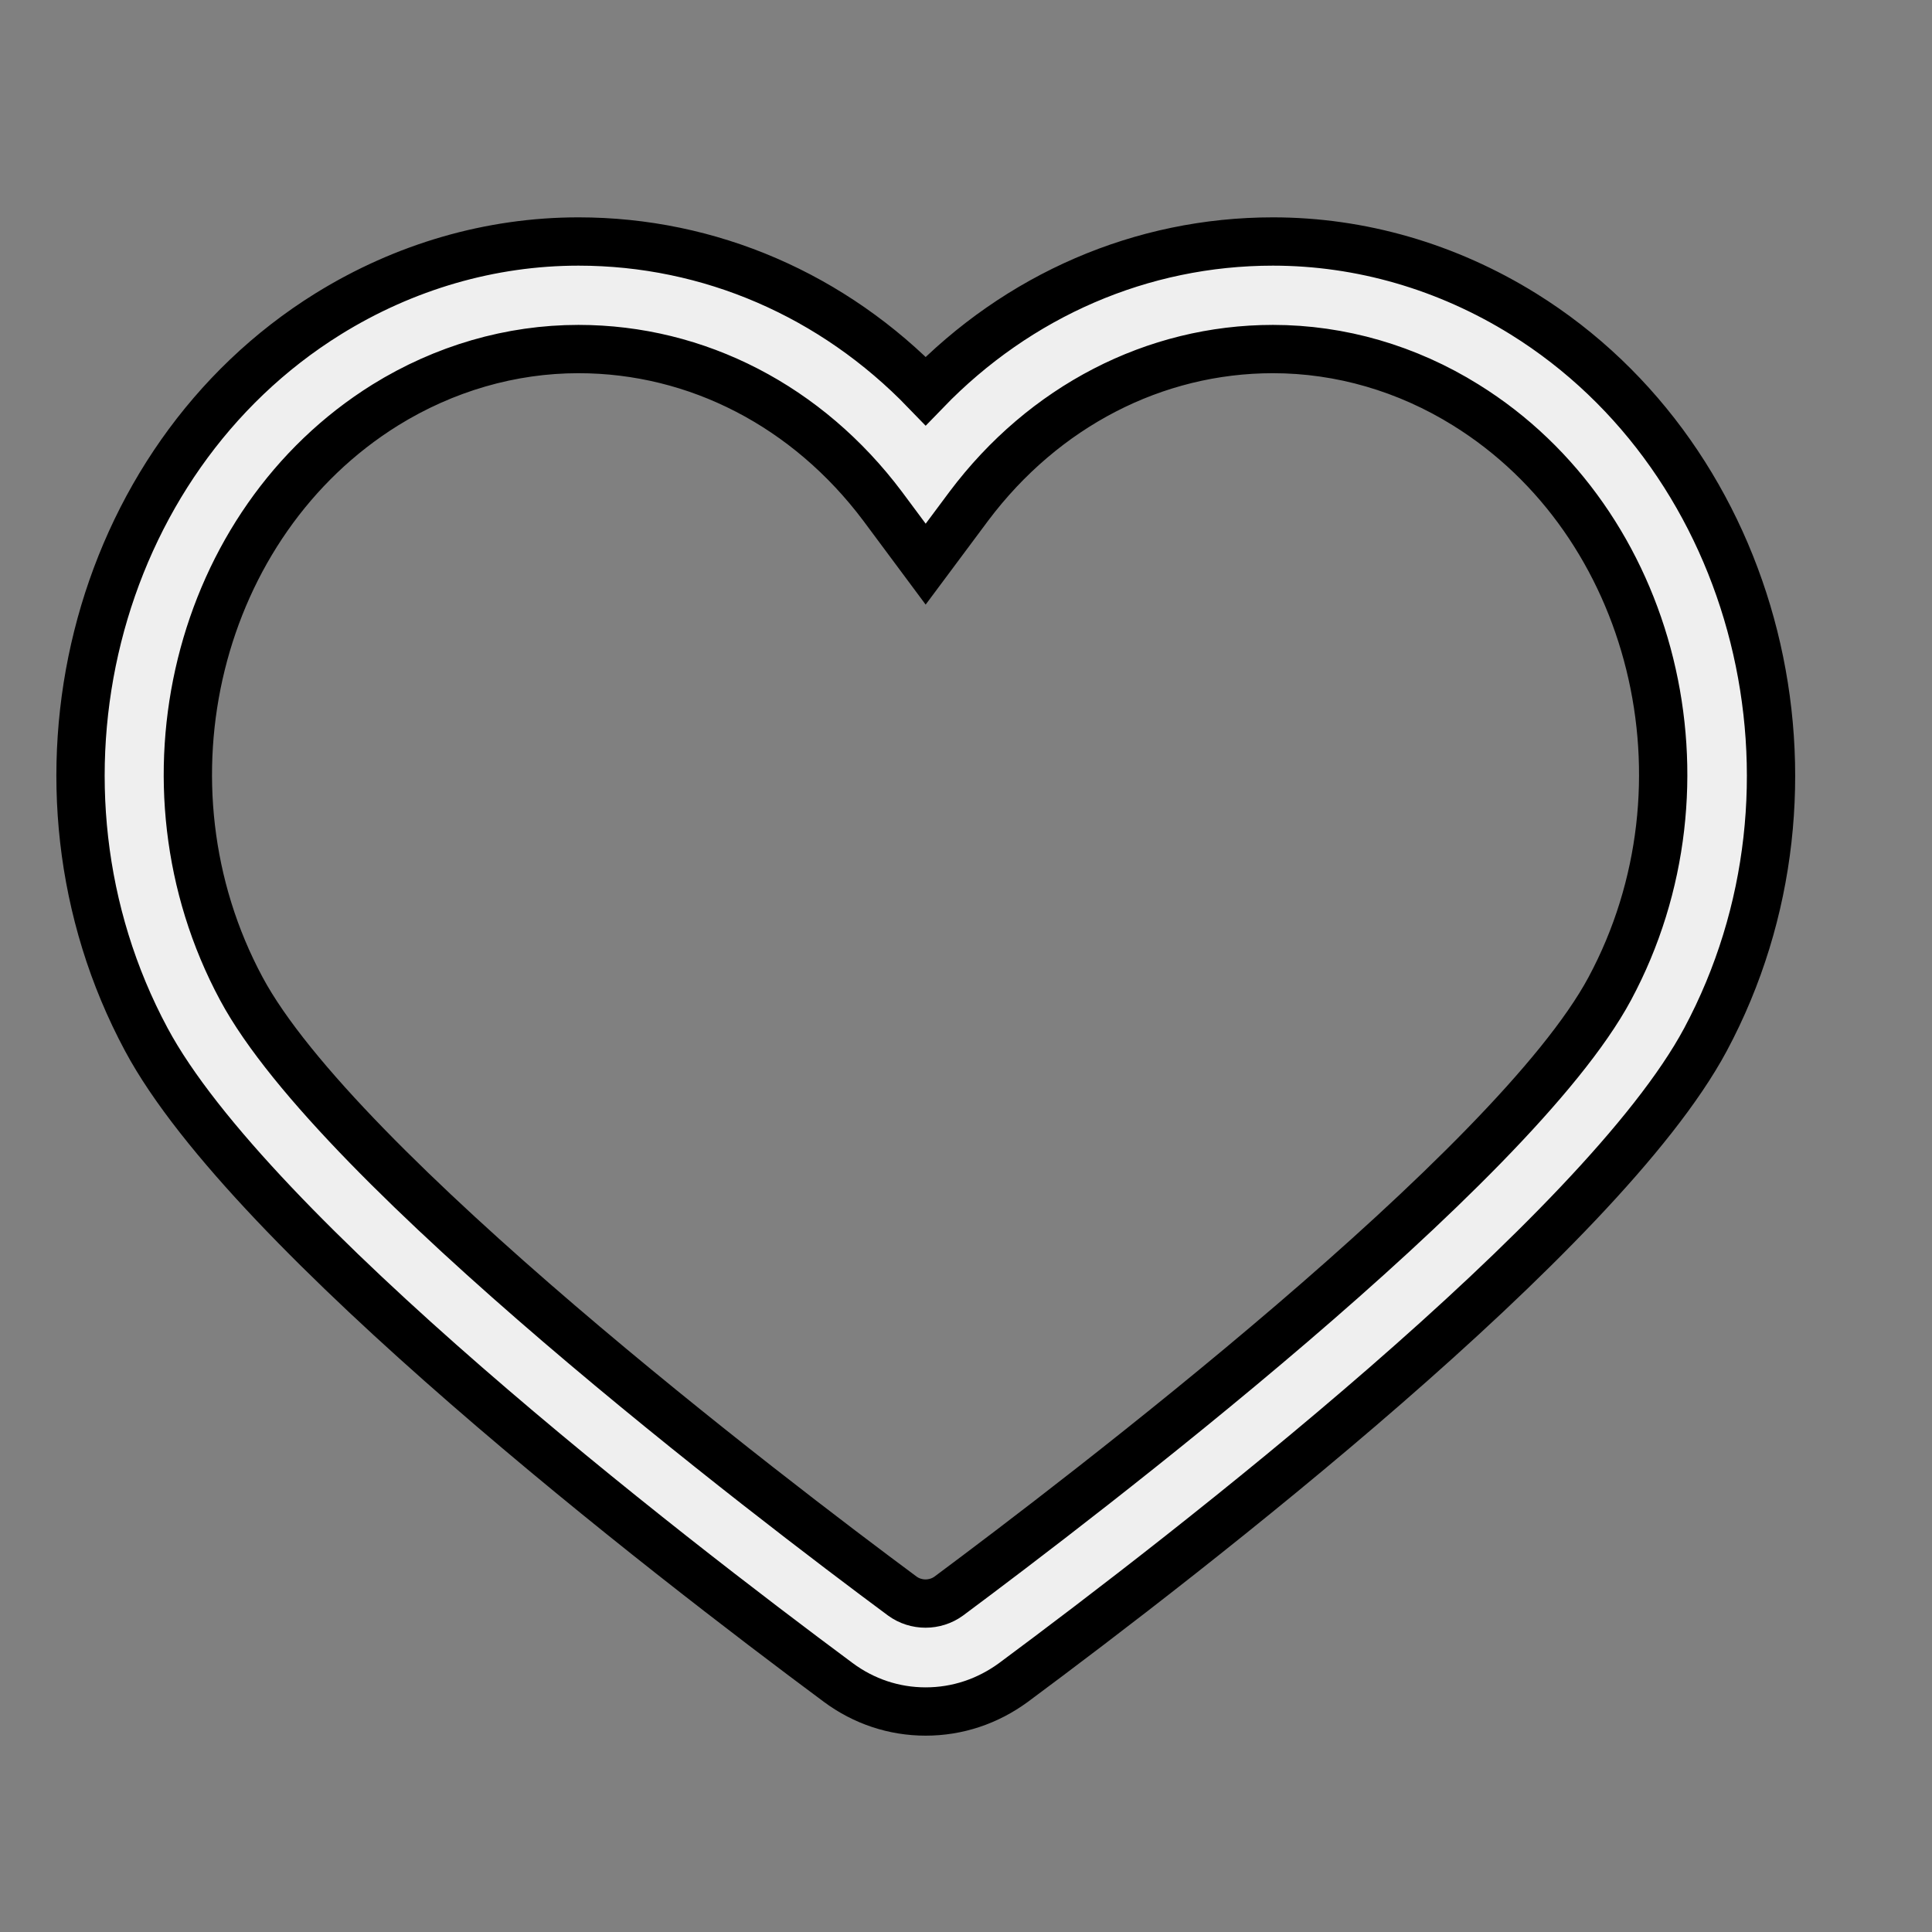 <svg width="24" height="24" viewBox="0 0 24 24" fill="none" xmlns="http://www.w3.org/2000/svg">
<rect x="0" y="0" width="24" height="24" fill="#808080" stroke="none"/>
<path d="M11.499 21.261C11.106 21.261 10.731 21.136 10.413 20.9C8.259 19.301 3.109 15.324 1.818 12.914C0.128 9.765 1.143 5.721 4.075 3.9C5.023 3.312 6.095 3 7.186 3C8.818 3 10.351 3.668 11.499 4.857C12.648 3.668 14.181 3 15.813 3C16.904 3 17.977 3.312 18.924 3.9C21.857 5.721 22.871 9.765 21.186 12.914C19.894 15.324 14.745 19.301 12.59 20.9C12.268 21.136 11.893 21.261 11.499 21.261ZM7.186 4.336C6.346 4.336 5.519 4.577 4.786 5.031C2.439 6.492 1.634 9.743 2.998 12.282C4.196 14.518 9.586 18.624 11.209 19.827C11.379 19.951 11.616 19.951 11.786 19.827C13.408 18.62 18.799 14.513 19.997 12.282C21.36 9.743 20.556 6.487 18.209 5.031C17.48 4.577 16.653 4.336 15.813 4.336C14.342 4.336 12.966 5.049 12.036 6.287L11.499 7.008L10.963 6.287C10.033 5.049 8.661 4.336 7.186 4.336Z" fill="#EFEFEF" stroke="black" stroke-width="0.6"/>
</svg>

